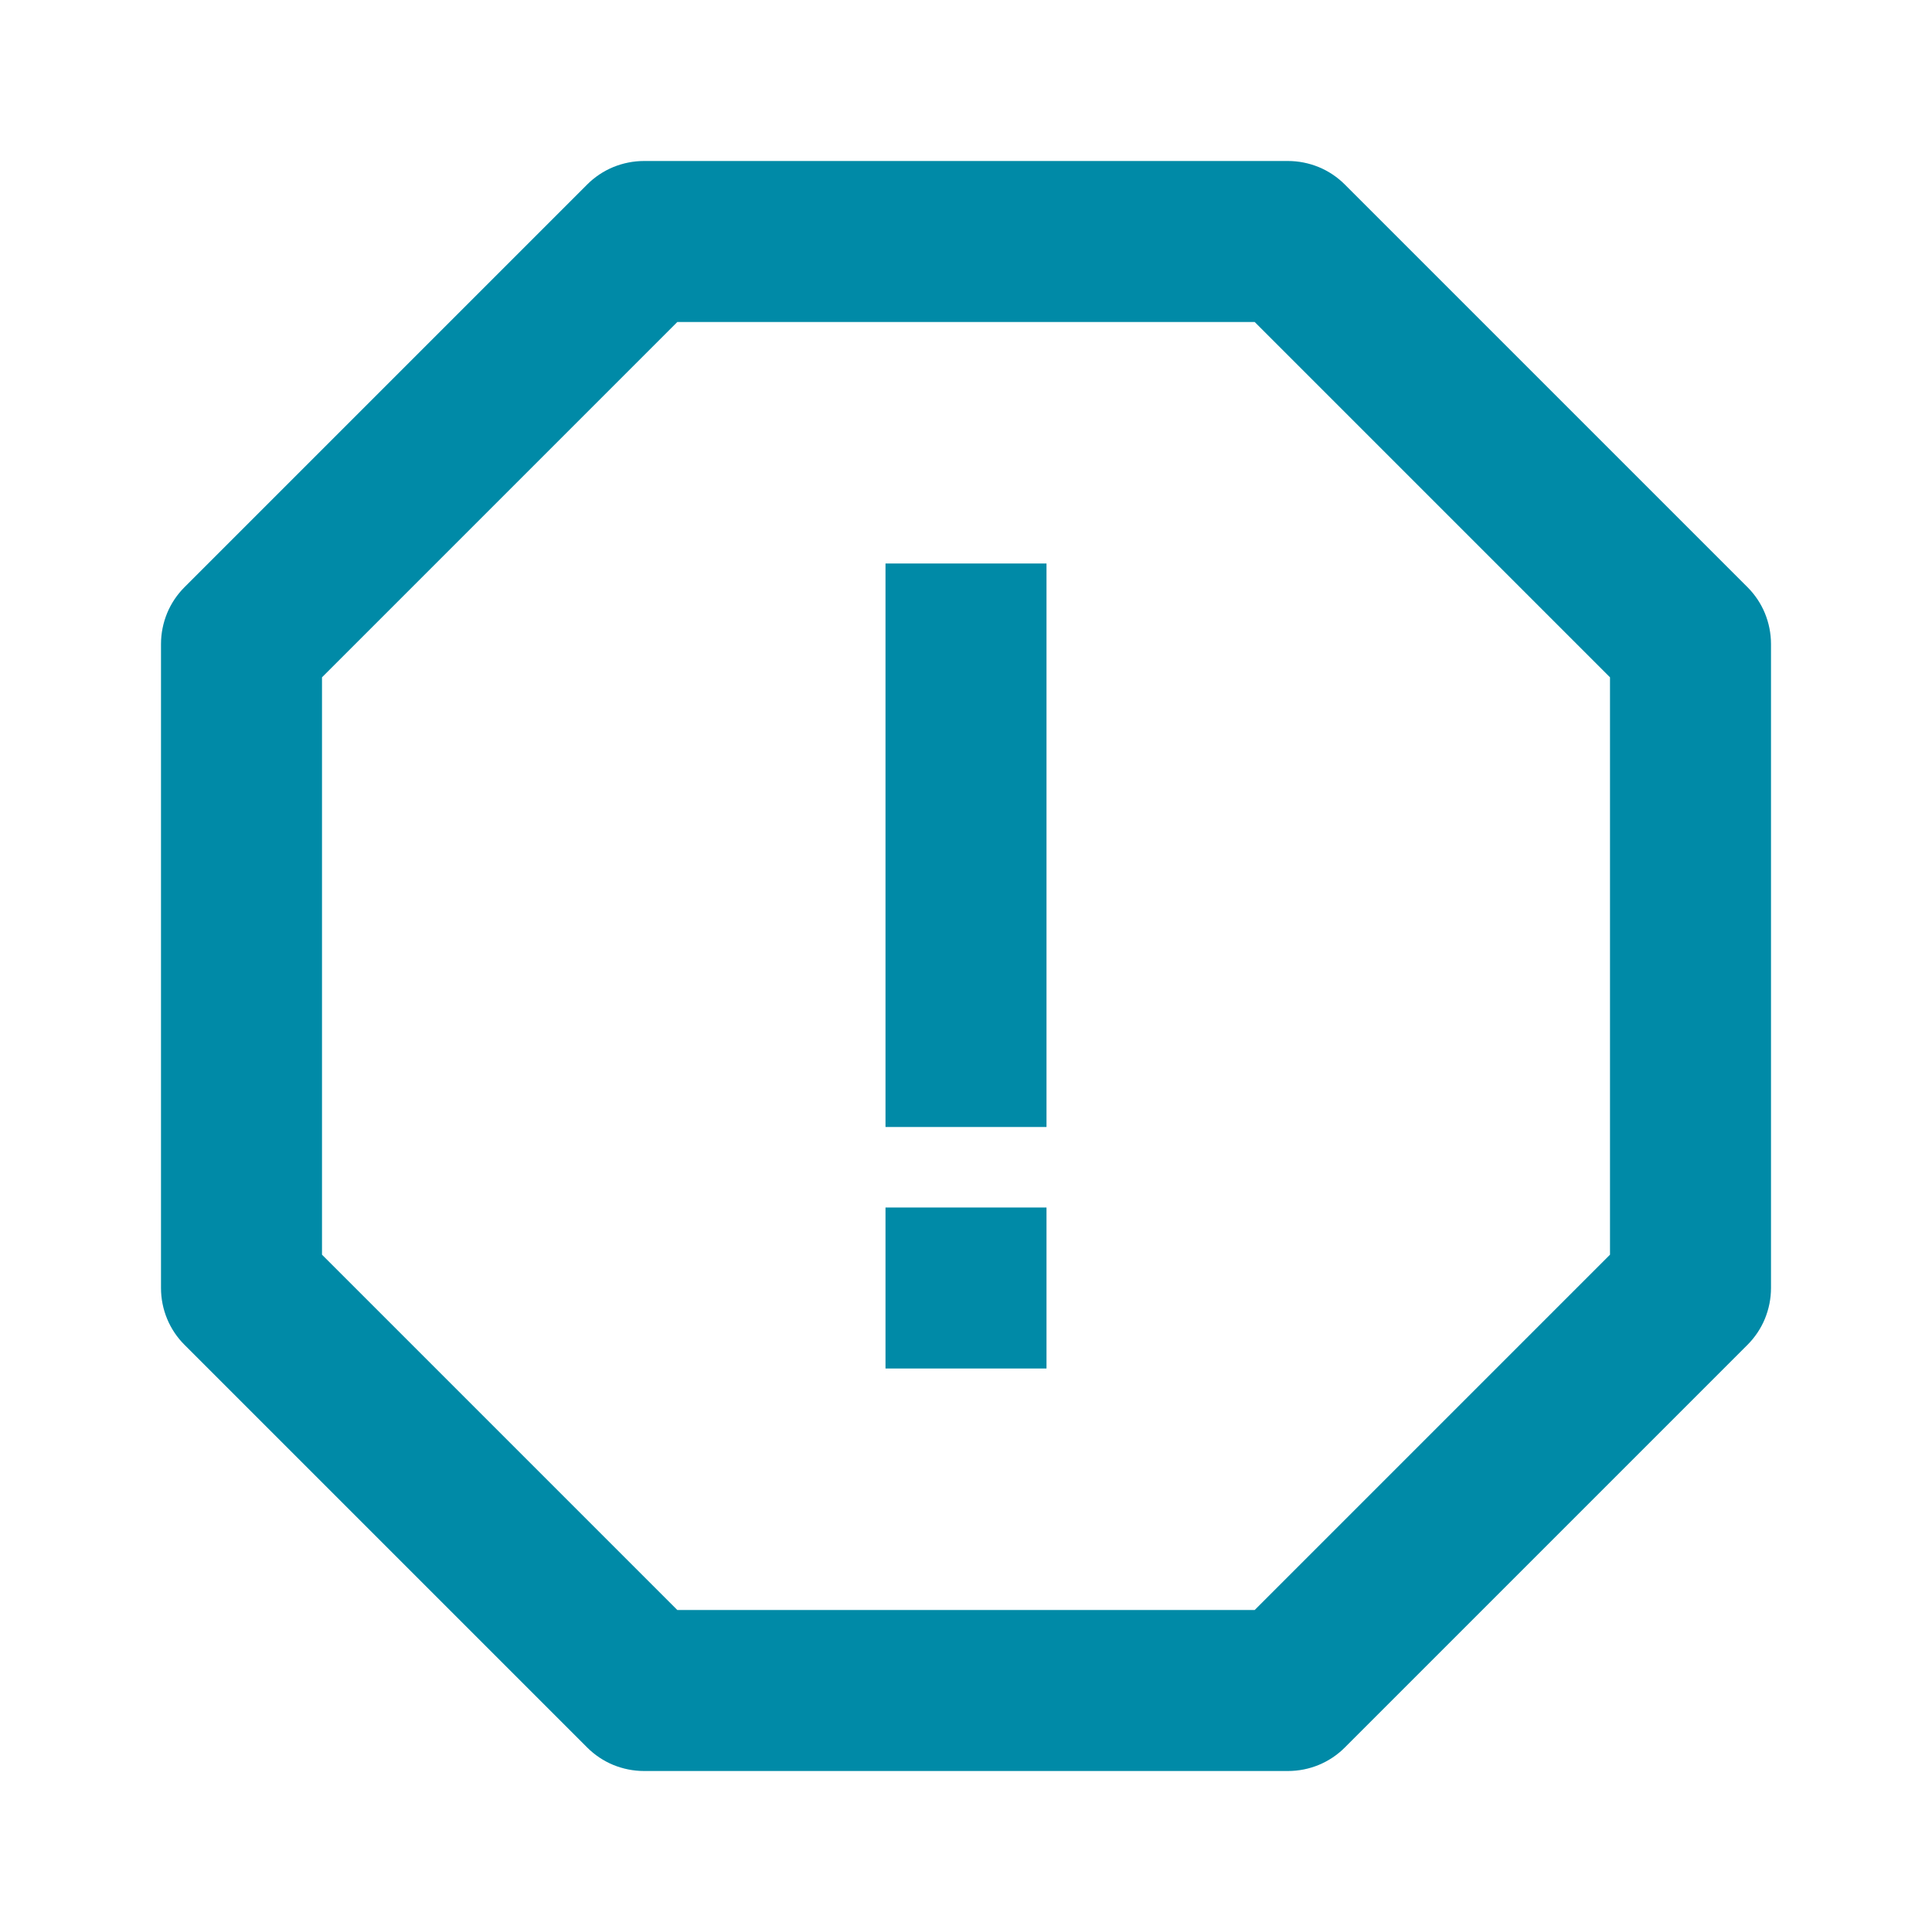 <svg width="24" height="24" viewBox="0 0 24 24" fill="none" xmlns="http://www.w3.org/2000/svg">
<path d="M11 7H13V14H11V7ZM11 15H13V17H11V15Z" fill="#008AA7"/>
<path d="M21.707 7.293L16.707 2.293C16.614 2.2 16.504 2.126 16.383 2.076C16.261 2.026 16.131 2 16 2H8C7.869 2 7.739 2.026 7.617 2.076C7.496 2.126 7.386 2.2 7.293 2.293L2.293 7.293C2.2 7.386 2.126 7.496 2.076 7.617C2.026 7.739 2 7.869 2 8V16C2 16.266 2.105 16.52 2.293 16.707L7.293 21.707C7.386 21.8 7.496 21.874 7.617 21.924C7.739 21.974 7.869 22 8 22H16C16.266 22 16.52 21.895 16.707 21.707L21.707 16.707C21.8 16.614 21.874 16.504 21.924 16.383C21.974 16.261 22 16.131 22 16V8C22 7.869 21.974 7.739 21.924 7.617C21.874 7.496 21.8 7.386 21.707 7.293ZM20 15.586L15.586 20H8.414L4 15.586V8.414L8.414 4H15.586L20 8.414V15.586Z" fill="#008AA7"/>
</svg>
